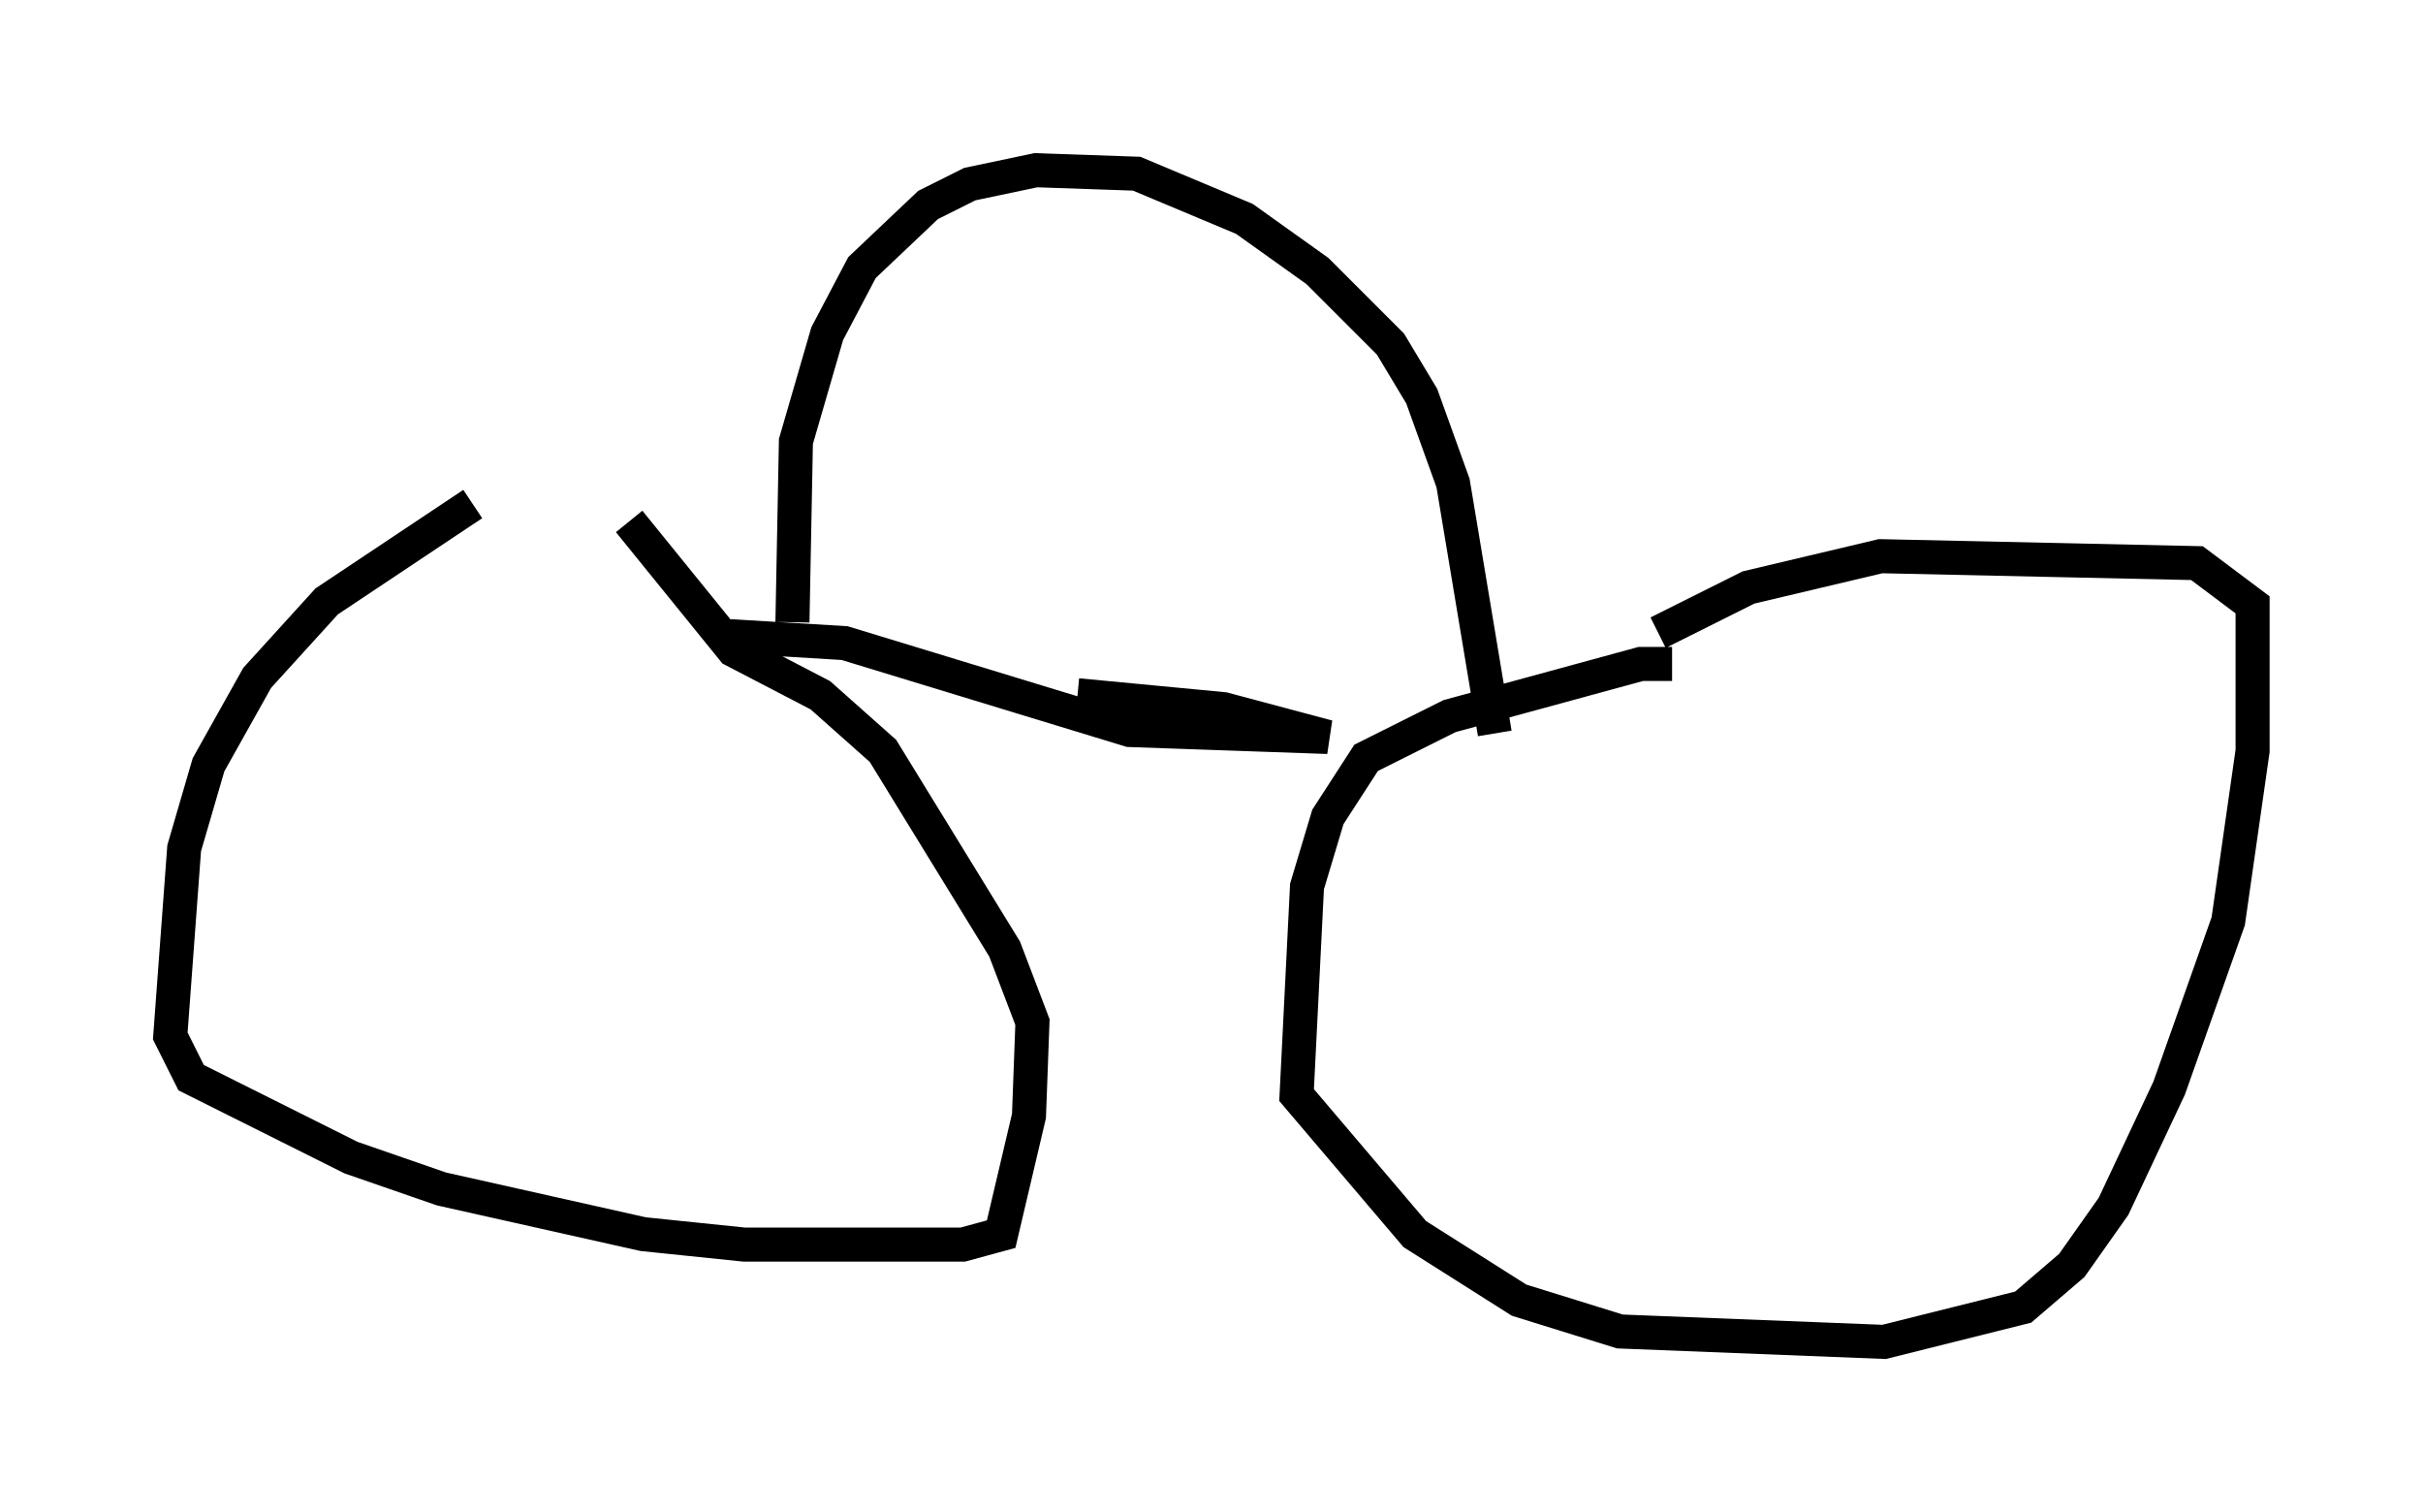 <?xml version="1.0" encoding="utf-8" ?>
<svg baseProfile="full" height="44.402" version="1.1" width="71.149" xmlns="http://www.w3.org/2000/svg" xmlns:ev="http://www.w3.org/2001/xml-events" xmlns:xlink="http://www.w3.org/1999/xlink"><defs /><rect fill="white" height="44.402" width="71.149" x="0" y="0" /><path d="M18.067, 14.392 m-3.981, 0.0 m-0.204, 0.408 l-4.288, 2.858 -2.042, 2.246 l-1.429, 2.552 -0.715, 2.45 l-0.408, 5.513 0.613, 1.225 l4.696, 2.348 2.654, 0.919 l5.921, 1.327 2.96, 0.306 l6.431, 0.0 1.123, -0.306 l0.817, -3.471 0.102, -2.756 l-0.817, -2.144 -3.573, -5.819 l-1.838, -1.633 -2.552, -1.327 l-3.063, -3.777 m30.625, 4.185 l-0.919, 0.0 -5.615, 1.531 l-2.45, 1.225 -1.123, 1.735 l-0.613, 2.042 -0.306, 6.125 l3.471, 4.083 3.063, 1.94 l2.96, 0.919 7.758, 0.306 l4.083, -1.021 1.429, -1.225 l1.225, -1.735 1.633, -3.471 l1.735, -4.9 0.715, -5.002 l0.0, -4.288 -1.633, -1.225 l-9.29, -0.204 -3.879, 0.919 l-2.654, 1.327 m-27.257, 0.102 l3.369, 0.204 8.371, 2.552 l5.819, 0.204 -3.063, -0.817 l-4.288, -0.408 m-8.371, -2.144 l0.102, -5.308 0.919, -3.165 l1.021, -1.94 1.94, -1.838 l1.225, -0.613 1.94, -0.408 l2.96, 0.102 3.165, 1.327 l2.144, 1.531 2.144, 2.144 l0.919, 1.531 0.919, 2.552 l1.225, 7.35 " fill="none" stroke="black" stroke-width="1" /></svg>